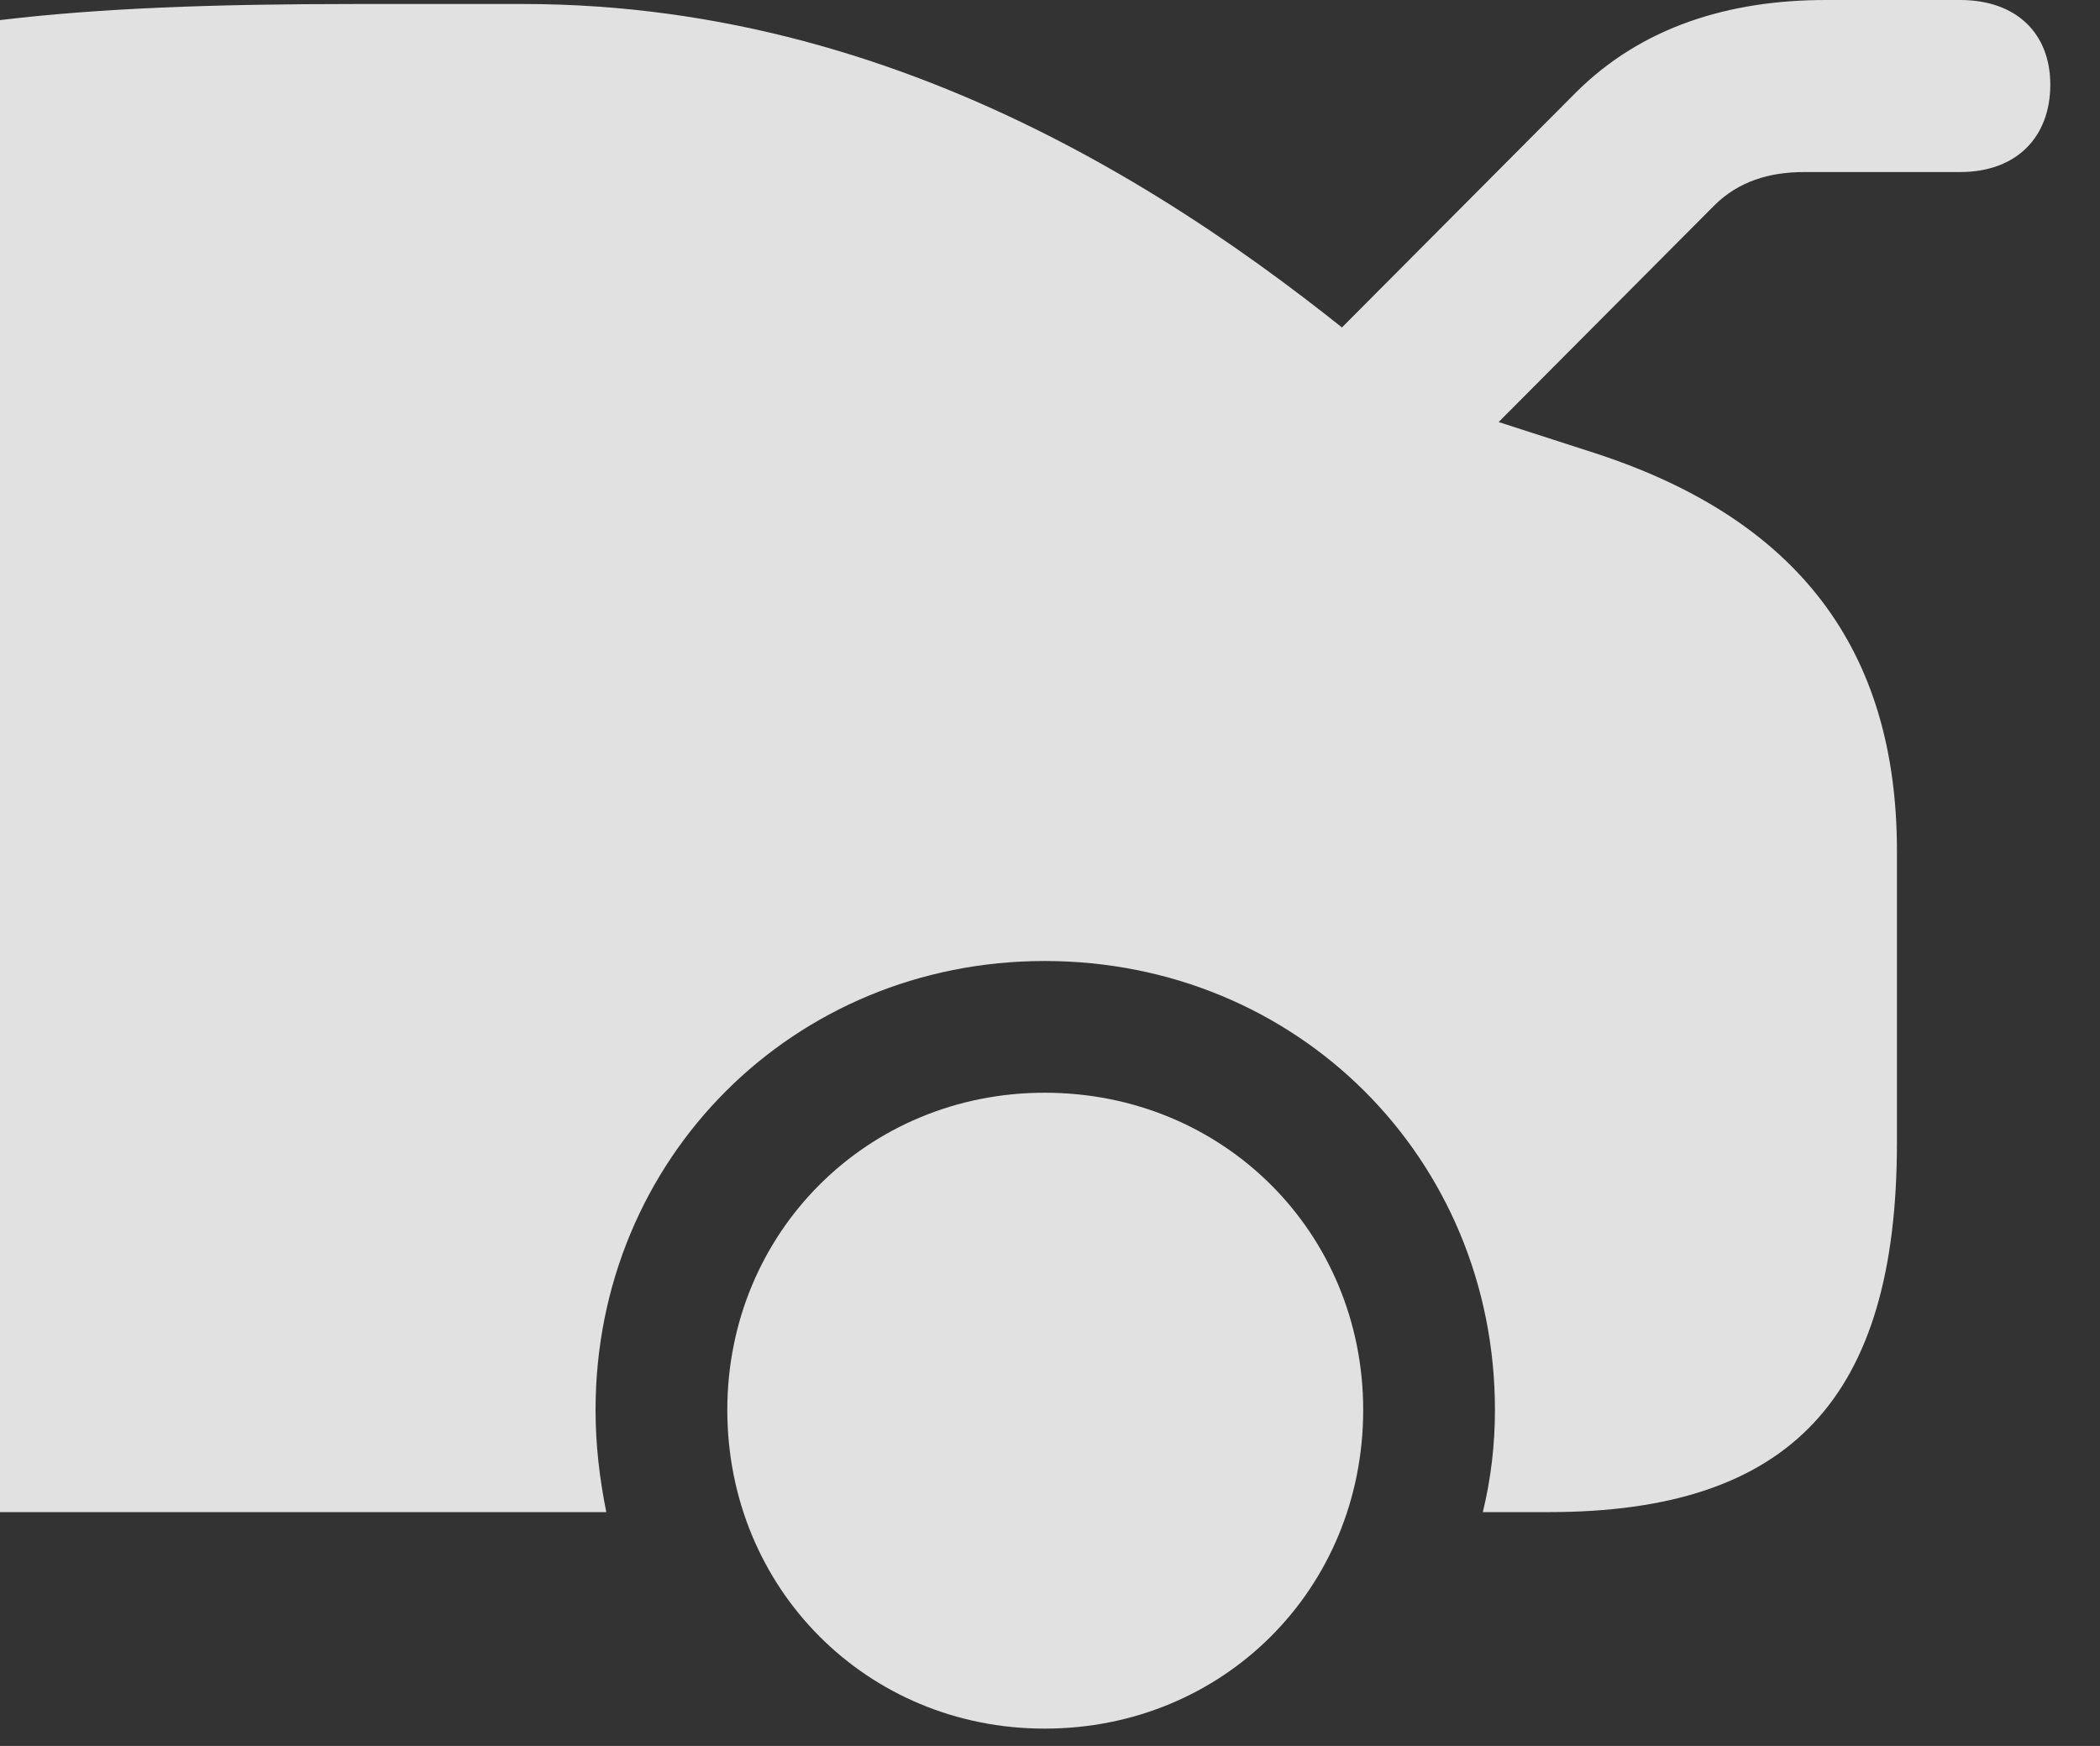 <?xml version="1.0" encoding="UTF-8"?>
<!--Generator: Apple Native CoreSVG 341-->
<!DOCTYPE svg
PUBLIC "-//W3C//DTD SVG 1.1//EN"
       "http://www.w3.org/Graphics/SVG/1.1/DTD/svg11.dtd">
<svg version="1.1" xmlns="http://www.w3.org/2000/svg" xmlns:xlink="http://www.w3.org/1999/xlink" viewBox="0 0 15.254 12.685">
 <rect x="0" y="0" width="15.254" height="12.685" fill="#333333" stroke="none"/>
 <g>
  <rect height="12.685" opacity="0" width="15.254" x="0" y="0"/>
  <path d="M7.588 12.559C8.887 12.559 9.902 11.543 9.902 10.244C9.902 8.955 8.887 7.939 7.588 7.939C6.299 7.939 5.283 8.955 5.283 10.244C5.283 11.543 6.299 12.559 7.588 12.559ZM9.209 2.92L10.225 3.73L12.451 1.494C12.627 1.318 12.852 1.25 13.105 1.25L14.238 1.25C14.648 1.25 14.893 0.996 14.893 0.615C14.893 0.244 14.648 0 14.238 0L13.262 0C12.559 0 11.924 0.195 11.445 0.674ZM0 0.146L0 10.986L4.404 10.986C4.355 10.742 4.326 10.498 4.326 10.244C4.326 8.418 5.762 6.982 7.588 6.982C9.424 6.982 10.859 8.418 10.859 10.244C10.859 10.498 10.83 10.742 10.771 10.986L11.25 10.986C13.008 10.986 13.779 10.156 13.779 8.301L13.779 6.182C13.779 4.717 13.057 3.77 11.582 3.291L10.371 2.9C8.916 1.631 6.689 0.029 3.799 0.029L2.588 0.029C1.553 0.029 0.723 0.059 0 0.146Z" fill="white" fill-opacity="0.85"/>
 </g>
</svg>
